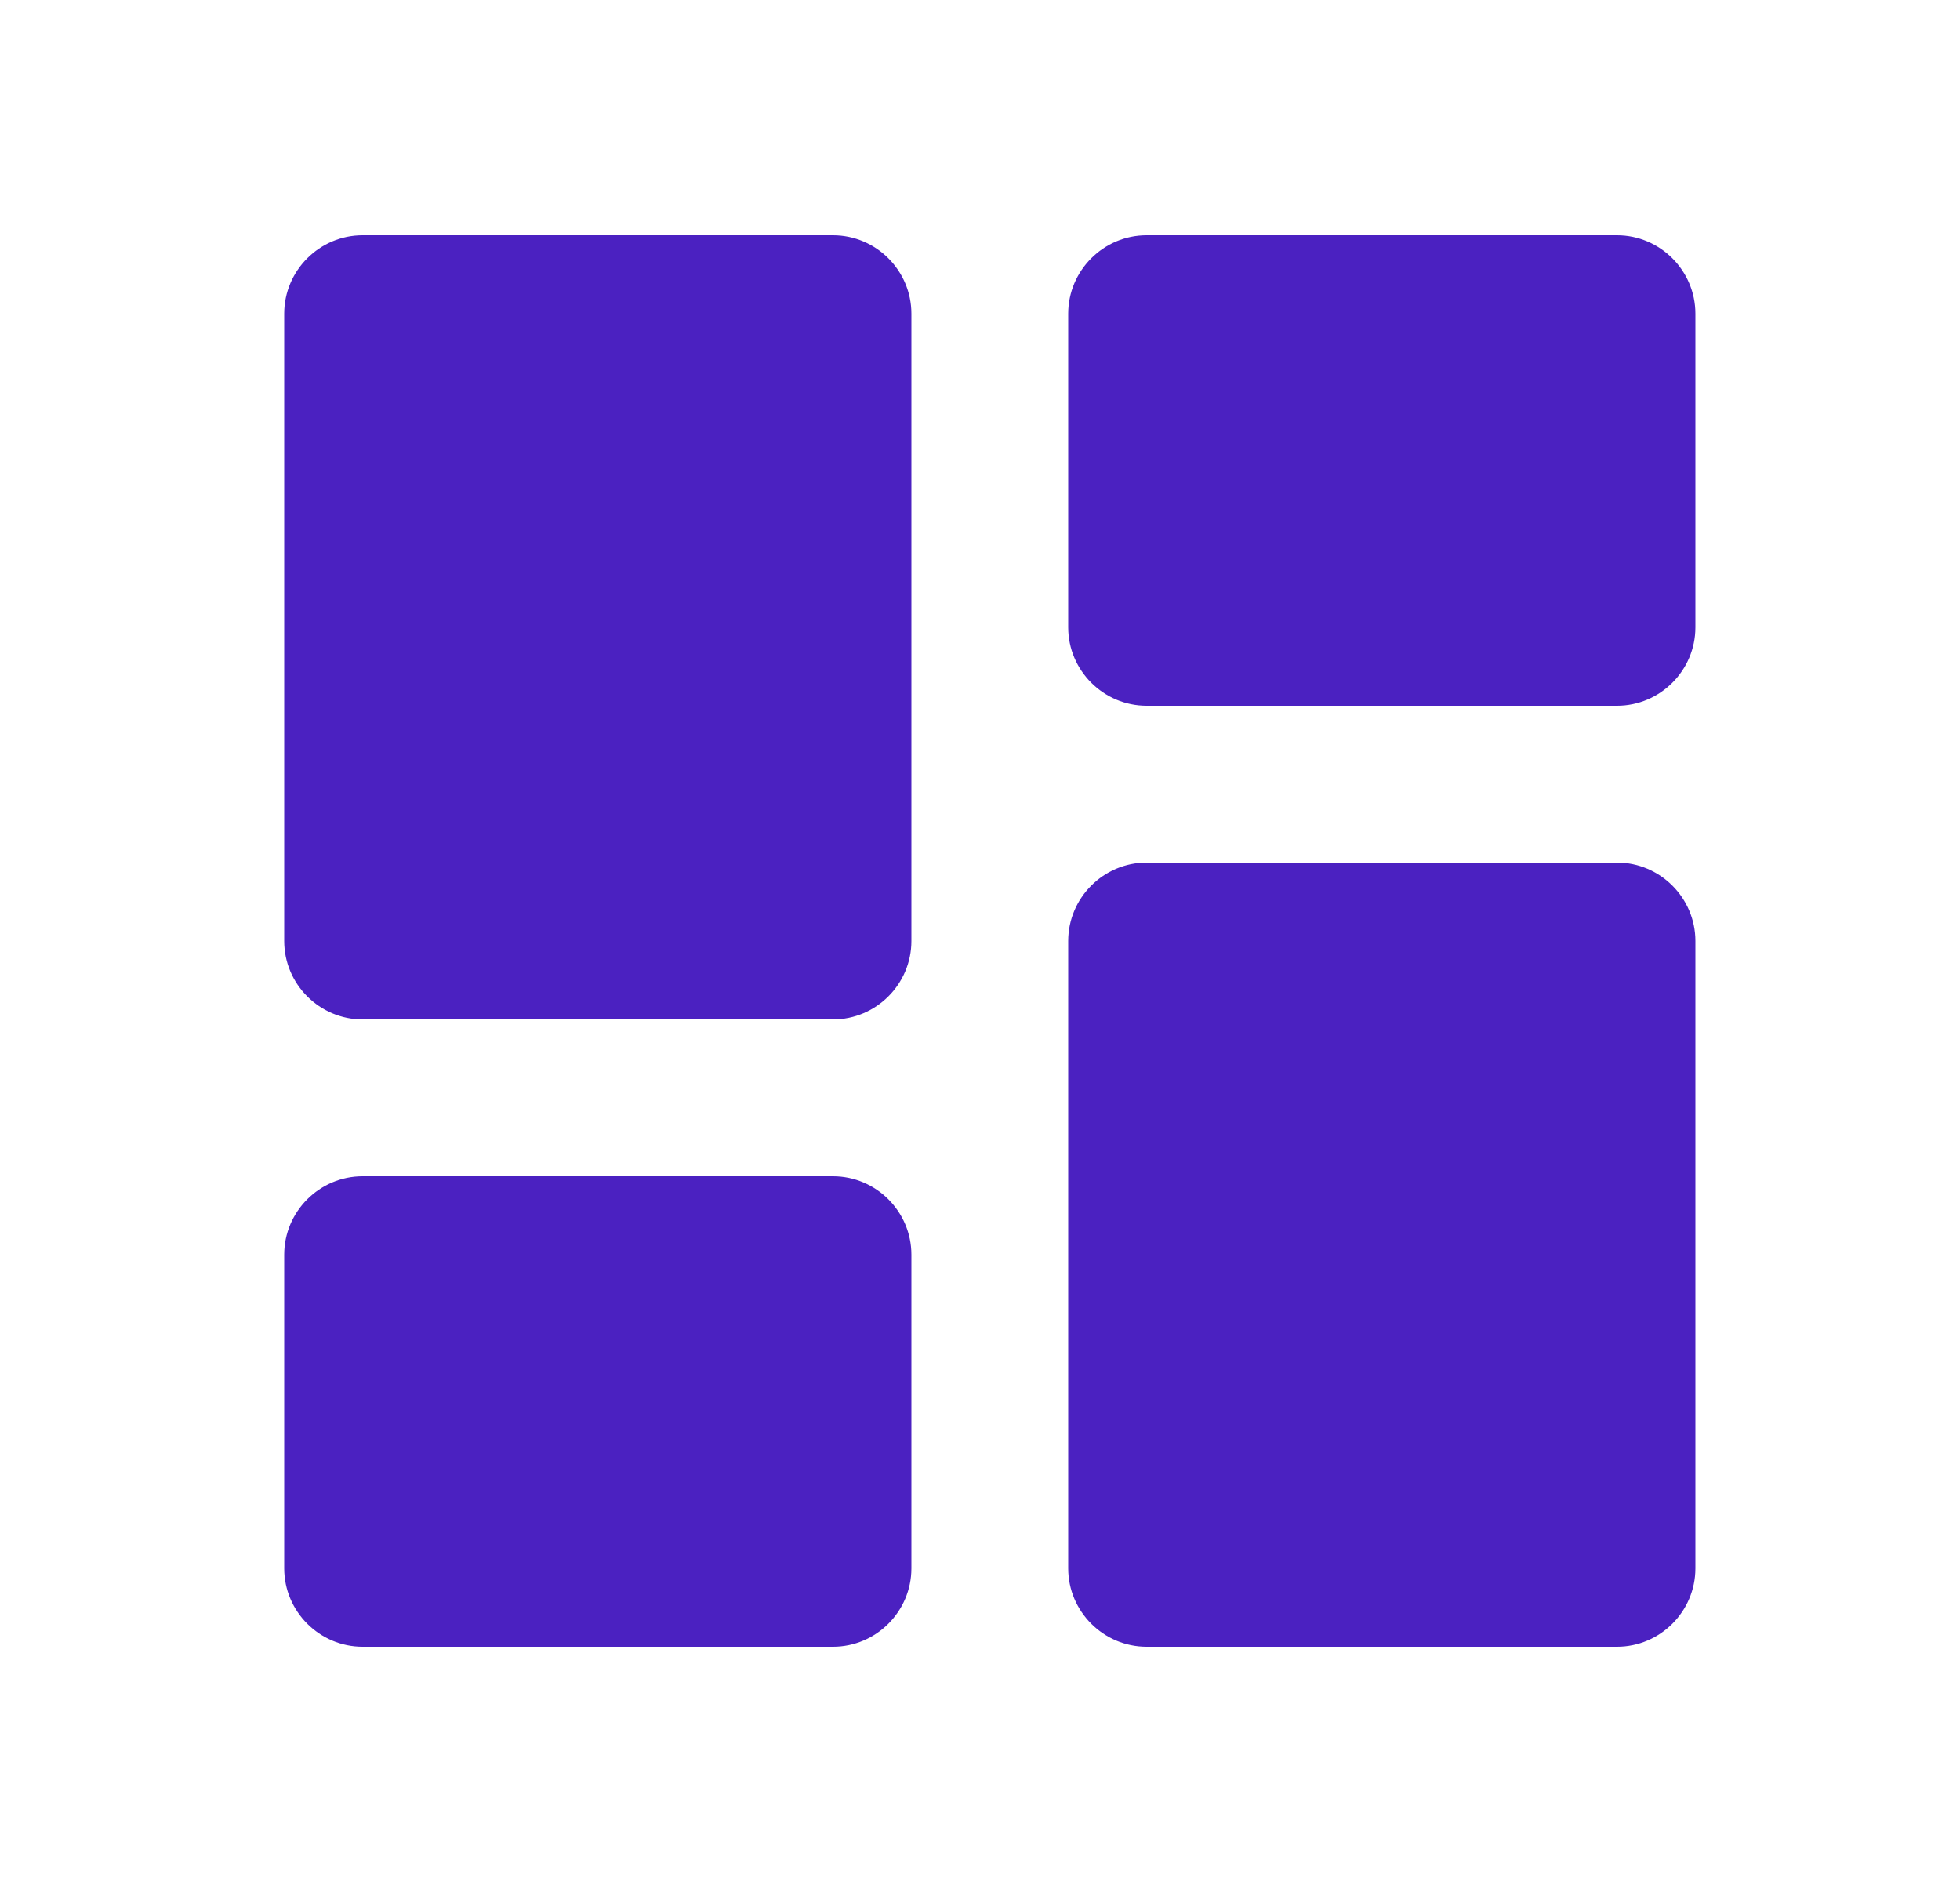 <svg width="25" height="24" viewBox="0 0 25 24" fill="none" xmlns="http://www.w3.org/2000/svg">
<g id="dashboard">
<path id="Vector" d="M4.625 13H10.625C11.175 13 11.625 12.55 11.625 12V4C11.625 3.45 11.175 3 10.625 3H4.625C4.075 3 3.625 3.45 3.625 4V12C3.625 12.55 4.075 13 4.625 13ZM4.625 21H10.625C11.175 21 11.625 20.55 11.625 20V16C11.625 15.45 11.175 15 10.625 15H4.625C4.075 15 3.625 15.45 3.625 16V20C3.625 20.55 4.075 21 4.625 21ZM14.625 21H20.625C21.175 21 21.625 20.55 21.625 20V12C21.625 11.45 21.175 11 20.625 11H14.625C14.075 11 13.625 11.45 13.625 12V20C13.625 20.55 14.075 21 14.625 21ZM13.625 4V8C13.625 8.55 14.075 9 14.625 9H20.625C21.175 9 21.625 8.55 21.625 8V4C21.625 3.45 21.175 3 20.625 3H14.625C14.075 3 13.625 3.45 13.625 4Z" fill="#4B21C1"/>
</g>
</svg>
